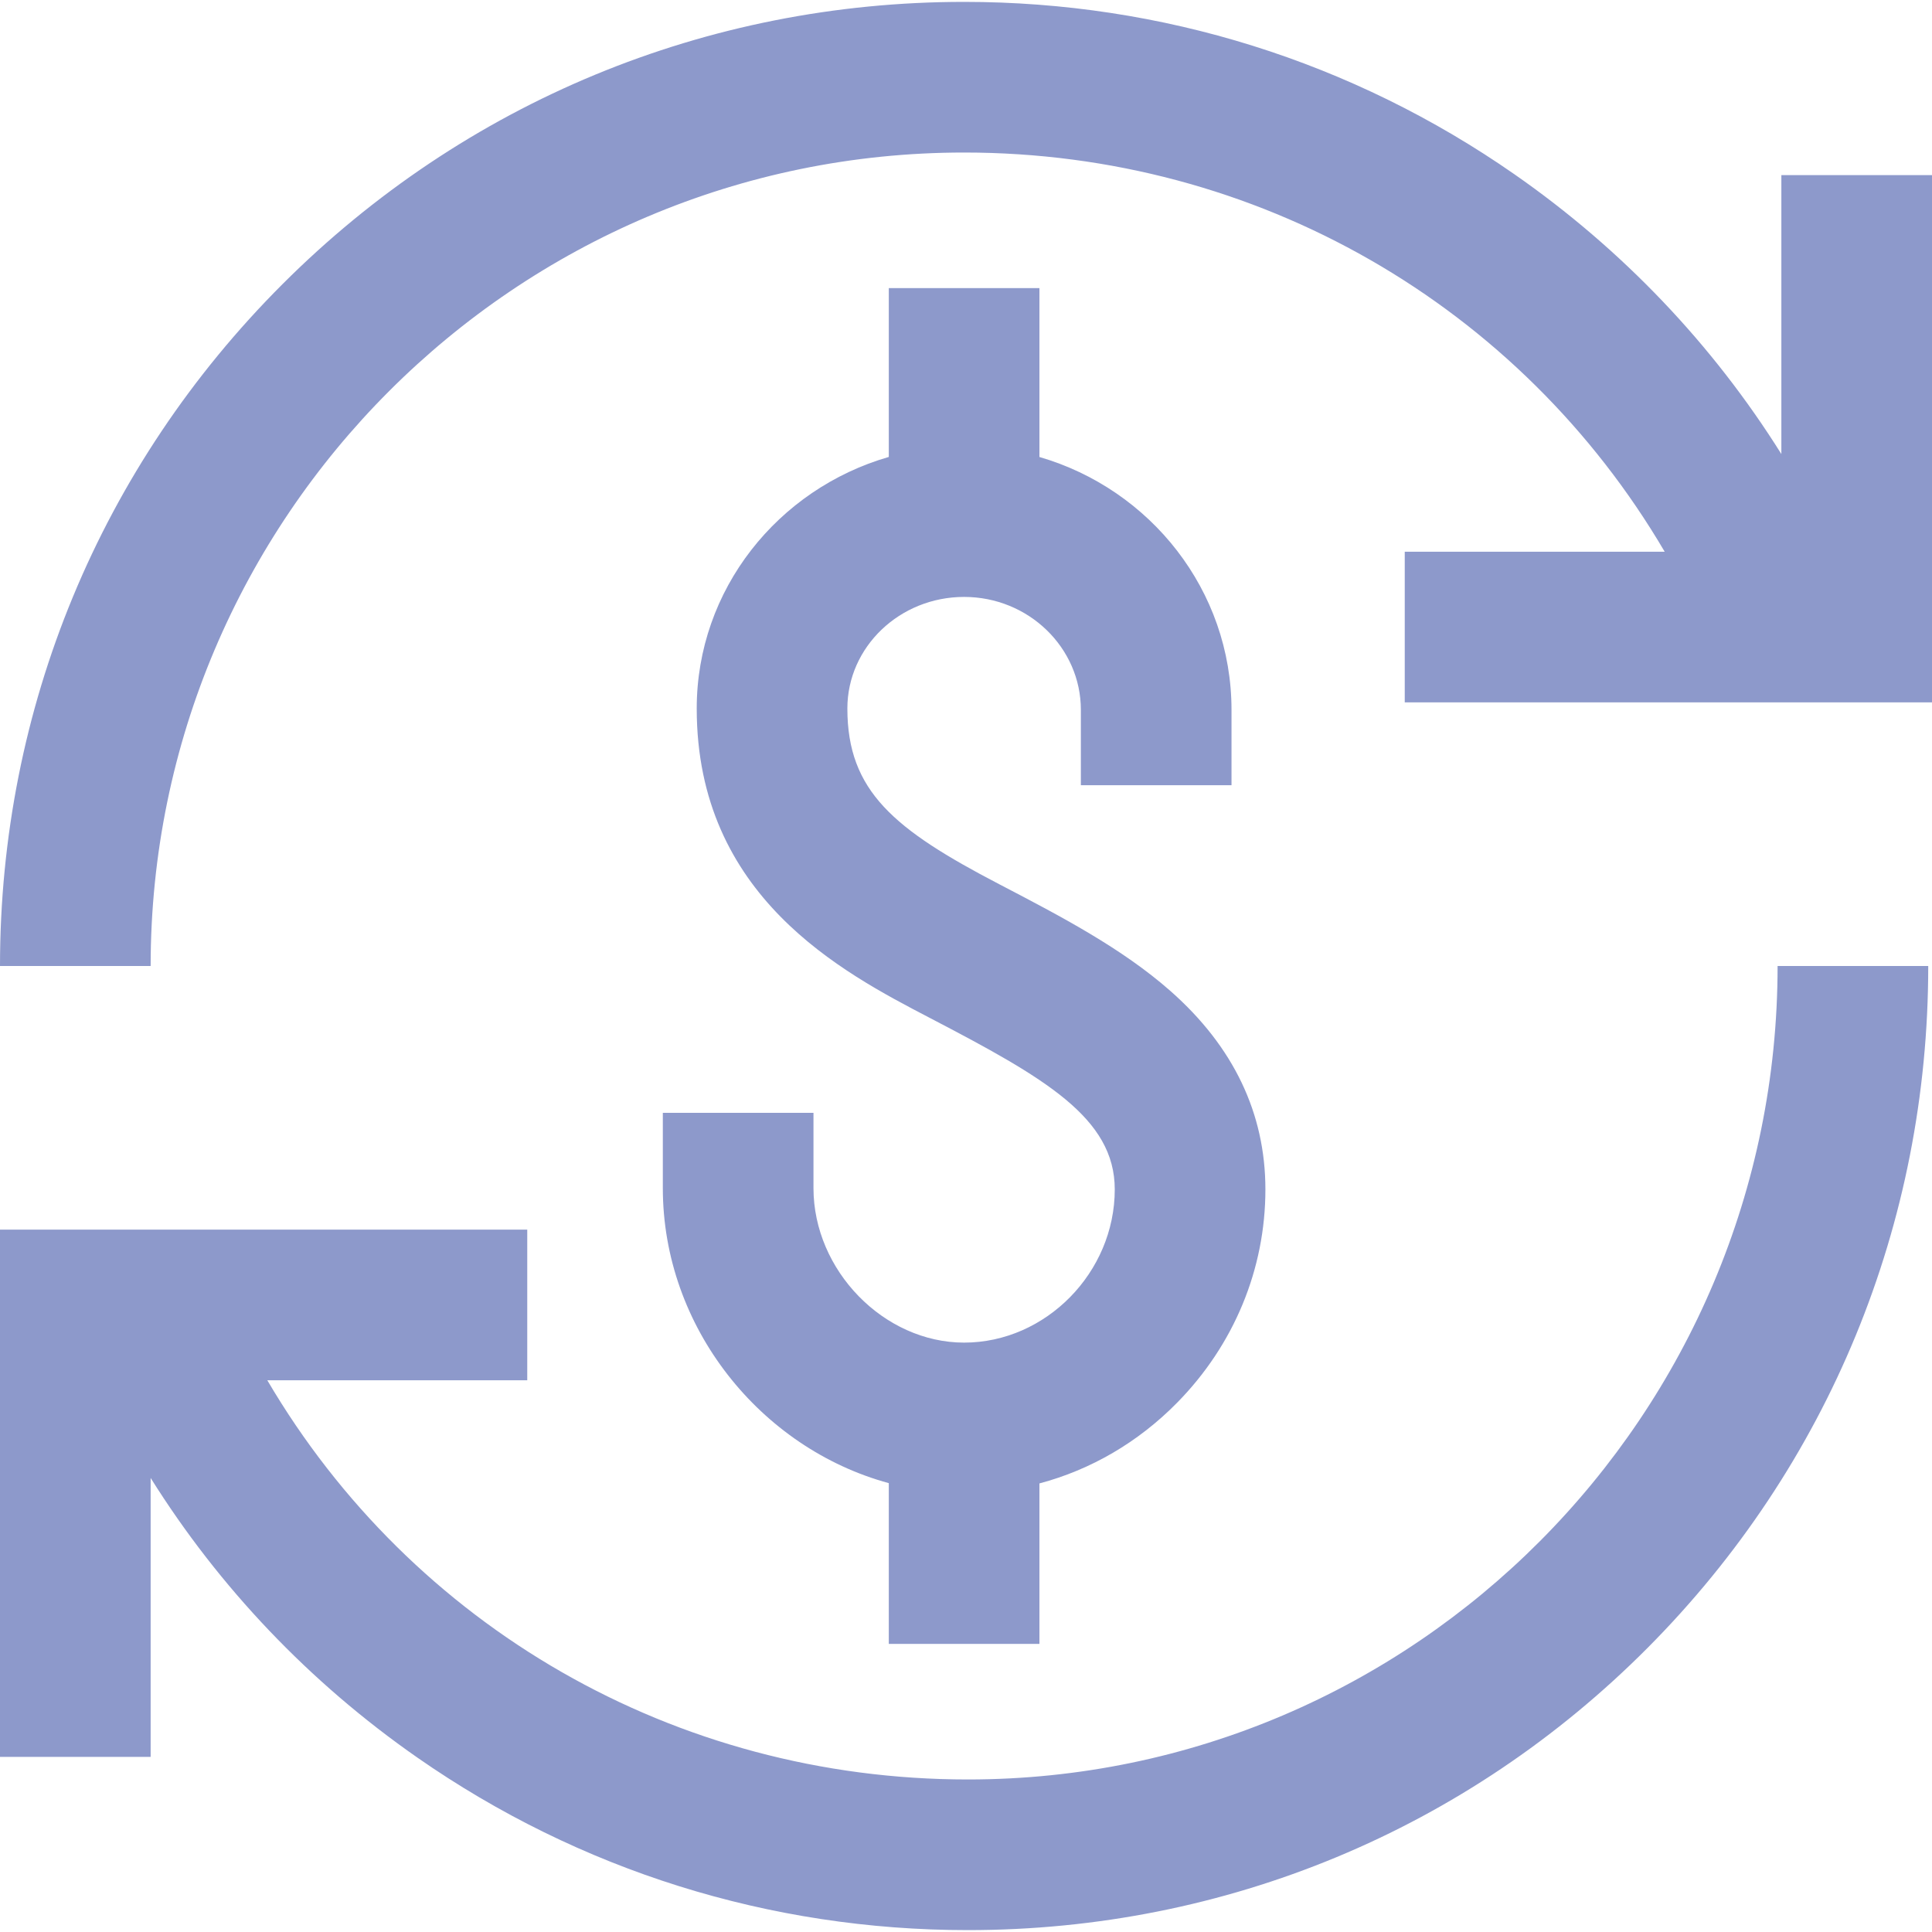 <svg xmlns="http://www.w3.org/2000/svg" version="1.1" xmlns:xlink="http://www.w3.org/1999/xlink" width="512" height="512" x="0" y="0" viewBox="0 0 512 512" style="enable-background:new 0 0 512 512" xml:space="preserve" class=""><g><path d="M175.657 294.907v19.961c0 36.881 25.889 68.938 59.883 78.18v42.601h39.922v-42.528c13.601-3.607 26.143-10.884 36.466-21.367 15.101-15.336 23.417-35.419 23.417-56.548 0-20.16-8.455-37.841-25.132-52.552-12.907-11.387-29.276-19.918-45.106-28.17l-.38-.199c-27.775-14.478-40.166-24.63-40.166-46.523 0-16.305 13.88-29.571 30.94-29.571s30.94 13.432 30.94 29.942v19.961h39.922v-19.961c0-31.69-21.519-58.502-50.901-67.023V76.351H235.54v44.745c-29.382 8.475-50.901 35.145-50.901 66.667 0 49.798 38.583 69.909 61.636 81.924l.38.199c30.236 15.76 48.768 26.381 48.768 45.321 0 22.007-18.282 40.599-39.922 40.599-21.267 0-39.922-19.13-39.922-40.937v-19.961h-39.922z" fill="#8d99cb" opacity="1" data-original="#000000" class=""></path><path d="M256.499 471.579c-77.7 0-147.343-40.575-185.659-105.793h68.887v-39.922H0v139.727h39.922v-73.917c18.194 29.045 42.134 54.223 70.731 74.136 42.926 29.891 93.36 45.691 145.846 45.691 68.208 0 132.207-26.592 180.209-74.876 47.908-48.192 74.294-112.339 74.294-180.625H471.08c0 118.871-96.261 215.579-214.581 215.579zM472.078 46.409v73.917c-18.195-29.045-42.134-54.222-70.731-74.135C358.421 16.299 307.987.499 255.501.499c-68.247 0-132.408 26.577-180.666 74.834C26.577 123.592 0 187.753 0 256h39.922c0-118.871 96.708-215.579 215.579-215.579 77.701 0 147.343 40.574 185.659 105.793h-68.887v39.922H512V46.409h-39.922z" fill="#8d99cb" opacity="1" data-original="#000000" class=""></path></g></svg>